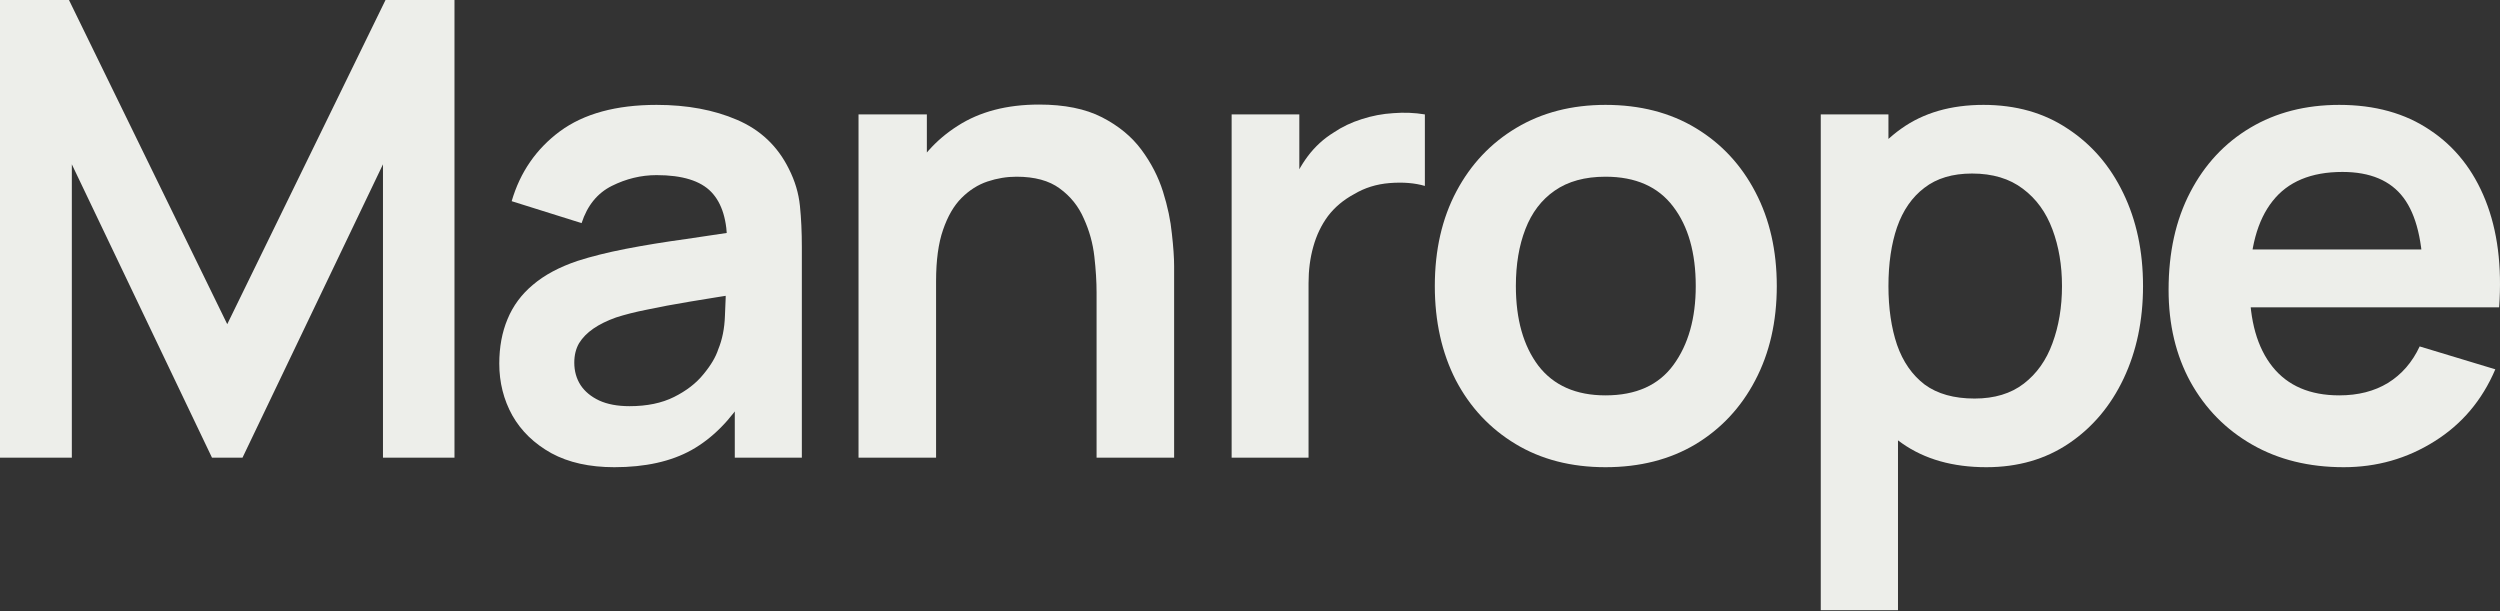 <svg width="1664" height="407" viewBox="0 0 1664 407" fill="none" xmlns="http://www.w3.org/2000/svg">
<rect x="0" y="0" width="1664" height="407" fill="#333333" stroke="none"/>
<path d="M0 304.621V0H45.905L151.253 215.773L256.601 0H302.505V304.621H254.908V109.367L161.407 304.621H141.099L47.809 109.367V304.621H0Z" fill="#EDEEEA"/>
<path d="M408.898 310.967C392.398 310.967 378.436 307.864 367.013 301.659C355.589 295.313 346.916 286.922 340.993 276.486C335.211 266.05 332.32 254.556 332.32 242.004C332.32 231.004 334.153 221.132 337.82 212.388C341.486 203.504 347.128 195.888 354.743 189.542C362.359 183.055 372.231 177.766 384.359 173.676C393.526 170.715 404.244 168.035 416.513 165.638C428.924 163.24 442.322 161.054 456.706 159.08C471.232 156.964 486.393 154.708 502.188 152.31L483.995 162.676C484.136 146.881 480.611 135.246 473.418 127.772C466.226 120.297 454.097 116.56 437.033 116.56C426.738 116.56 416.795 118.957 407.206 123.752C397.616 128.547 390.917 136.797 387.109 148.503L340.57 133.906C346.211 114.585 356.929 99.072 372.724 87.367C388.66 75.662 410.097 69.809 437.033 69.809C457.341 69.809 475.181 73.123 490.553 79.751C506.066 86.38 517.56 97.239 525.035 112.329C529.124 120.368 531.592 128.618 532.439 137.079C533.285 145.4 533.708 154.496 533.708 164.368V304.621H489.072V255.12L496.476 263.159C486.181 279.659 474.123 291.787 460.303 299.544C446.623 307.159 429.488 310.967 408.898 310.967ZM419.052 270.351C430.616 270.351 440.488 268.306 448.668 264.216C456.848 260.126 463.335 255.12 468.13 249.197C473.066 243.274 476.38 237.703 478.072 232.485C480.752 225.998 482.233 218.594 482.515 210.273C482.938 201.811 483.149 194.971 483.149 189.753L498.803 194.407C483.431 196.805 470.245 198.92 459.245 200.754C448.245 202.587 438.796 204.35 430.898 206.042C423.001 207.593 416.02 209.356 409.956 211.331C404.032 213.446 399.026 215.914 394.936 218.735C390.846 221.555 387.673 224.799 385.417 228.466C383.301 232.132 382.244 236.434 382.244 241.37C382.244 247.011 383.654 252.017 386.474 256.389C389.295 260.62 393.385 264.005 398.744 266.543C404.244 269.082 411.013 270.351 419.052 270.351Z" fill="#EDEEEA"/>
<path d="M729.88 304.621V194.619C729.88 187.426 729.387 179.458 728.399 170.715C727.412 161.971 725.085 153.58 721.418 145.541C717.893 137.361 712.534 130.663 705.341 125.445C698.29 120.227 688.7 117.617 676.572 117.617C670.084 117.617 663.667 118.675 657.321 120.791C650.975 122.906 645.193 126.573 639.975 131.791C634.898 136.868 630.808 143.919 627.705 152.945C624.603 161.83 623.051 173.253 623.051 187.215L592.801 174.311C592.801 154.849 596.538 137.22 604.013 121.425C611.628 105.63 622.769 93.079 637.436 83.771C652.103 74.322 670.155 69.597 691.591 69.597C708.514 69.597 722.476 72.418 733.476 78.059C744.477 83.7 753.22 90.893 759.708 99.636C766.195 108.38 770.99 117.688 774.092 127.56C777.195 137.432 779.17 146.81 780.016 155.695C781.003 164.439 781.496 171.561 781.496 177.061V304.621H729.88ZM571.435 304.621V76.155H616.917V147.022H623.051V304.621H571.435Z" fill="#EDEEEA"/>
<path d="M819.776 304.621V76.155H864.834V131.791L859.334 124.598C862.155 116.983 865.892 110.072 870.546 103.867C875.341 97.521 881.052 92.303 887.681 88.213C893.322 84.405 899.527 81.444 906.297 79.328C913.207 77.072 920.258 75.732 927.451 75.309C934.643 74.745 941.624 75.027 948.393 76.155V123.752C941.624 121.778 933.797 121.143 924.912 121.848C916.168 122.553 908.271 125.021 901.219 129.252C894.168 133.06 888.386 137.926 883.873 143.849C879.501 149.772 876.257 156.541 874.142 164.157C872.027 171.631 870.969 179.74 870.969 188.484V304.621H819.776Z" fill="#EDEEEA"/>
<path d="M1068.61 310.967C1045.77 310.967 1025.81 305.82 1008.75 295.525C991.681 285.229 978.425 271.056 968.976 253.005C959.668 234.812 955.014 213.94 955.014 190.388C955.014 166.413 959.809 145.4 969.399 127.348C978.989 109.297 992.316 95.194 1009.38 85.04C1026.44 74.886 1046.19 69.809 1068.61 69.809C1091.6 69.809 1111.63 74.957 1128.69 85.251C1145.75 95.547 1159.01 109.79 1168.46 127.983C1177.91 146.035 1182.63 166.836 1182.63 190.388C1182.63 214.081 1177.84 235.023 1168.25 253.216C1158.8 271.268 1145.54 285.441 1128.48 295.736C1111.41 305.89 1091.46 310.967 1068.61 310.967ZM1068.61 263.159C1088.92 263.159 1104.01 256.389 1113.88 242.851C1123.75 229.312 1128.69 211.824 1128.69 190.388C1128.69 168.247 1123.68 150.618 1113.67 137.502C1103.66 124.246 1088.64 117.617 1068.61 117.617C1054.93 117.617 1043.65 120.72 1034.77 126.925C1026.02 132.99 1019.53 141.522 1015.3 152.522C1011.07 163.381 1008.96 176.003 1008.96 190.388C1008.96 212.529 1013.96 230.228 1023.98 243.485C1034.13 256.601 1049.01 263.159 1068.61 263.159Z" fill="#EDEEEA"/>
<path d="M1322.11 310.967C1299.83 310.967 1281.14 305.679 1266.05 295.101C1250.96 284.524 1239.61 270.139 1231.99 251.947C1224.38 233.613 1220.57 213.094 1220.57 190.388C1220.57 167.4 1224.38 146.81 1231.99 128.618C1239.61 110.425 1250.75 96.111 1265.42 85.675C1280.22 75.097 1298.49 69.809 1320.21 69.809C1341.78 69.809 1360.47 75.097 1376.26 85.675C1392.2 96.111 1404.54 110.425 1413.28 128.618C1422.03 146.669 1426.4 167.259 1426.4 190.388C1426.4 213.235 1422.1 233.754 1413.5 251.947C1404.89 270.139 1392.76 284.524 1377.11 295.101C1361.46 305.679 1343.12 310.967 1322.11 310.967ZM1211.9 406.161V76.155H1256.95V236.504H1263.3V406.161H1211.9ZM1314.28 265.274C1327.54 265.274 1338.47 261.96 1347.07 255.331C1355.67 248.703 1362.02 239.748 1366.11 228.466C1370.34 217.042 1372.46 204.35 1372.46 190.388C1372.46 176.567 1370.34 164.016 1366.11 152.734C1361.88 141.31 1355.32 132.284 1346.44 125.656C1337.55 118.887 1326.27 115.502 1312.59 115.502C1299.62 115.502 1289.04 118.675 1280.86 125.021C1272.68 131.227 1266.61 139.97 1262.67 151.253C1258.86 162.394 1256.95 175.439 1256.95 190.388C1256.95 205.196 1258.86 218.241 1262.67 229.523C1266.61 240.806 1272.75 249.62 1281.07 255.966C1289.53 262.171 1300.6 265.274 1314.28 265.274Z" fill="#EDEEEA"/>
<path d="M1559.97 310.967C1536.84 310.967 1516.54 305.961 1499.05 295.948C1481.56 285.935 1467.88 272.043 1458.01 254.274C1448.28 236.504 1443.41 216.055 1443.41 192.927C1443.41 167.965 1448.21 146.317 1457.8 127.983C1467.39 109.508 1480.71 95.194 1497.78 85.04C1514.84 74.886 1534.59 69.809 1557.01 69.809C1580.7 69.809 1600.8 75.38 1617.3 86.521C1633.94 97.521 1646.28 113.105 1654.32 133.272C1662.36 153.439 1665.39 177.202 1663.42 204.561H1612.86V185.946C1612.72 161.125 1608.34 143.003 1599.74 131.579C1591.14 120.156 1577.6 114.444 1559.13 114.444C1538.25 114.444 1522.74 120.932 1512.59 133.906C1502.43 146.74 1497.36 165.567 1497.36 190.388C1497.36 213.517 1502.43 231.427 1512.59 244.12C1522.74 256.812 1537.55 263.159 1557.01 263.159C1569.56 263.159 1580.35 260.408 1589.38 254.908C1598.54 249.267 1605.59 241.158 1610.53 230.581L1660.88 245.812C1652.13 266.402 1638.59 282.409 1620.26 293.832C1602.07 305.255 1581.97 310.967 1559.97 310.967ZM1481.28 204.561V166.061H1638.45V204.561H1481.28Z" fill="#EDEEEA"/>
</svg>
